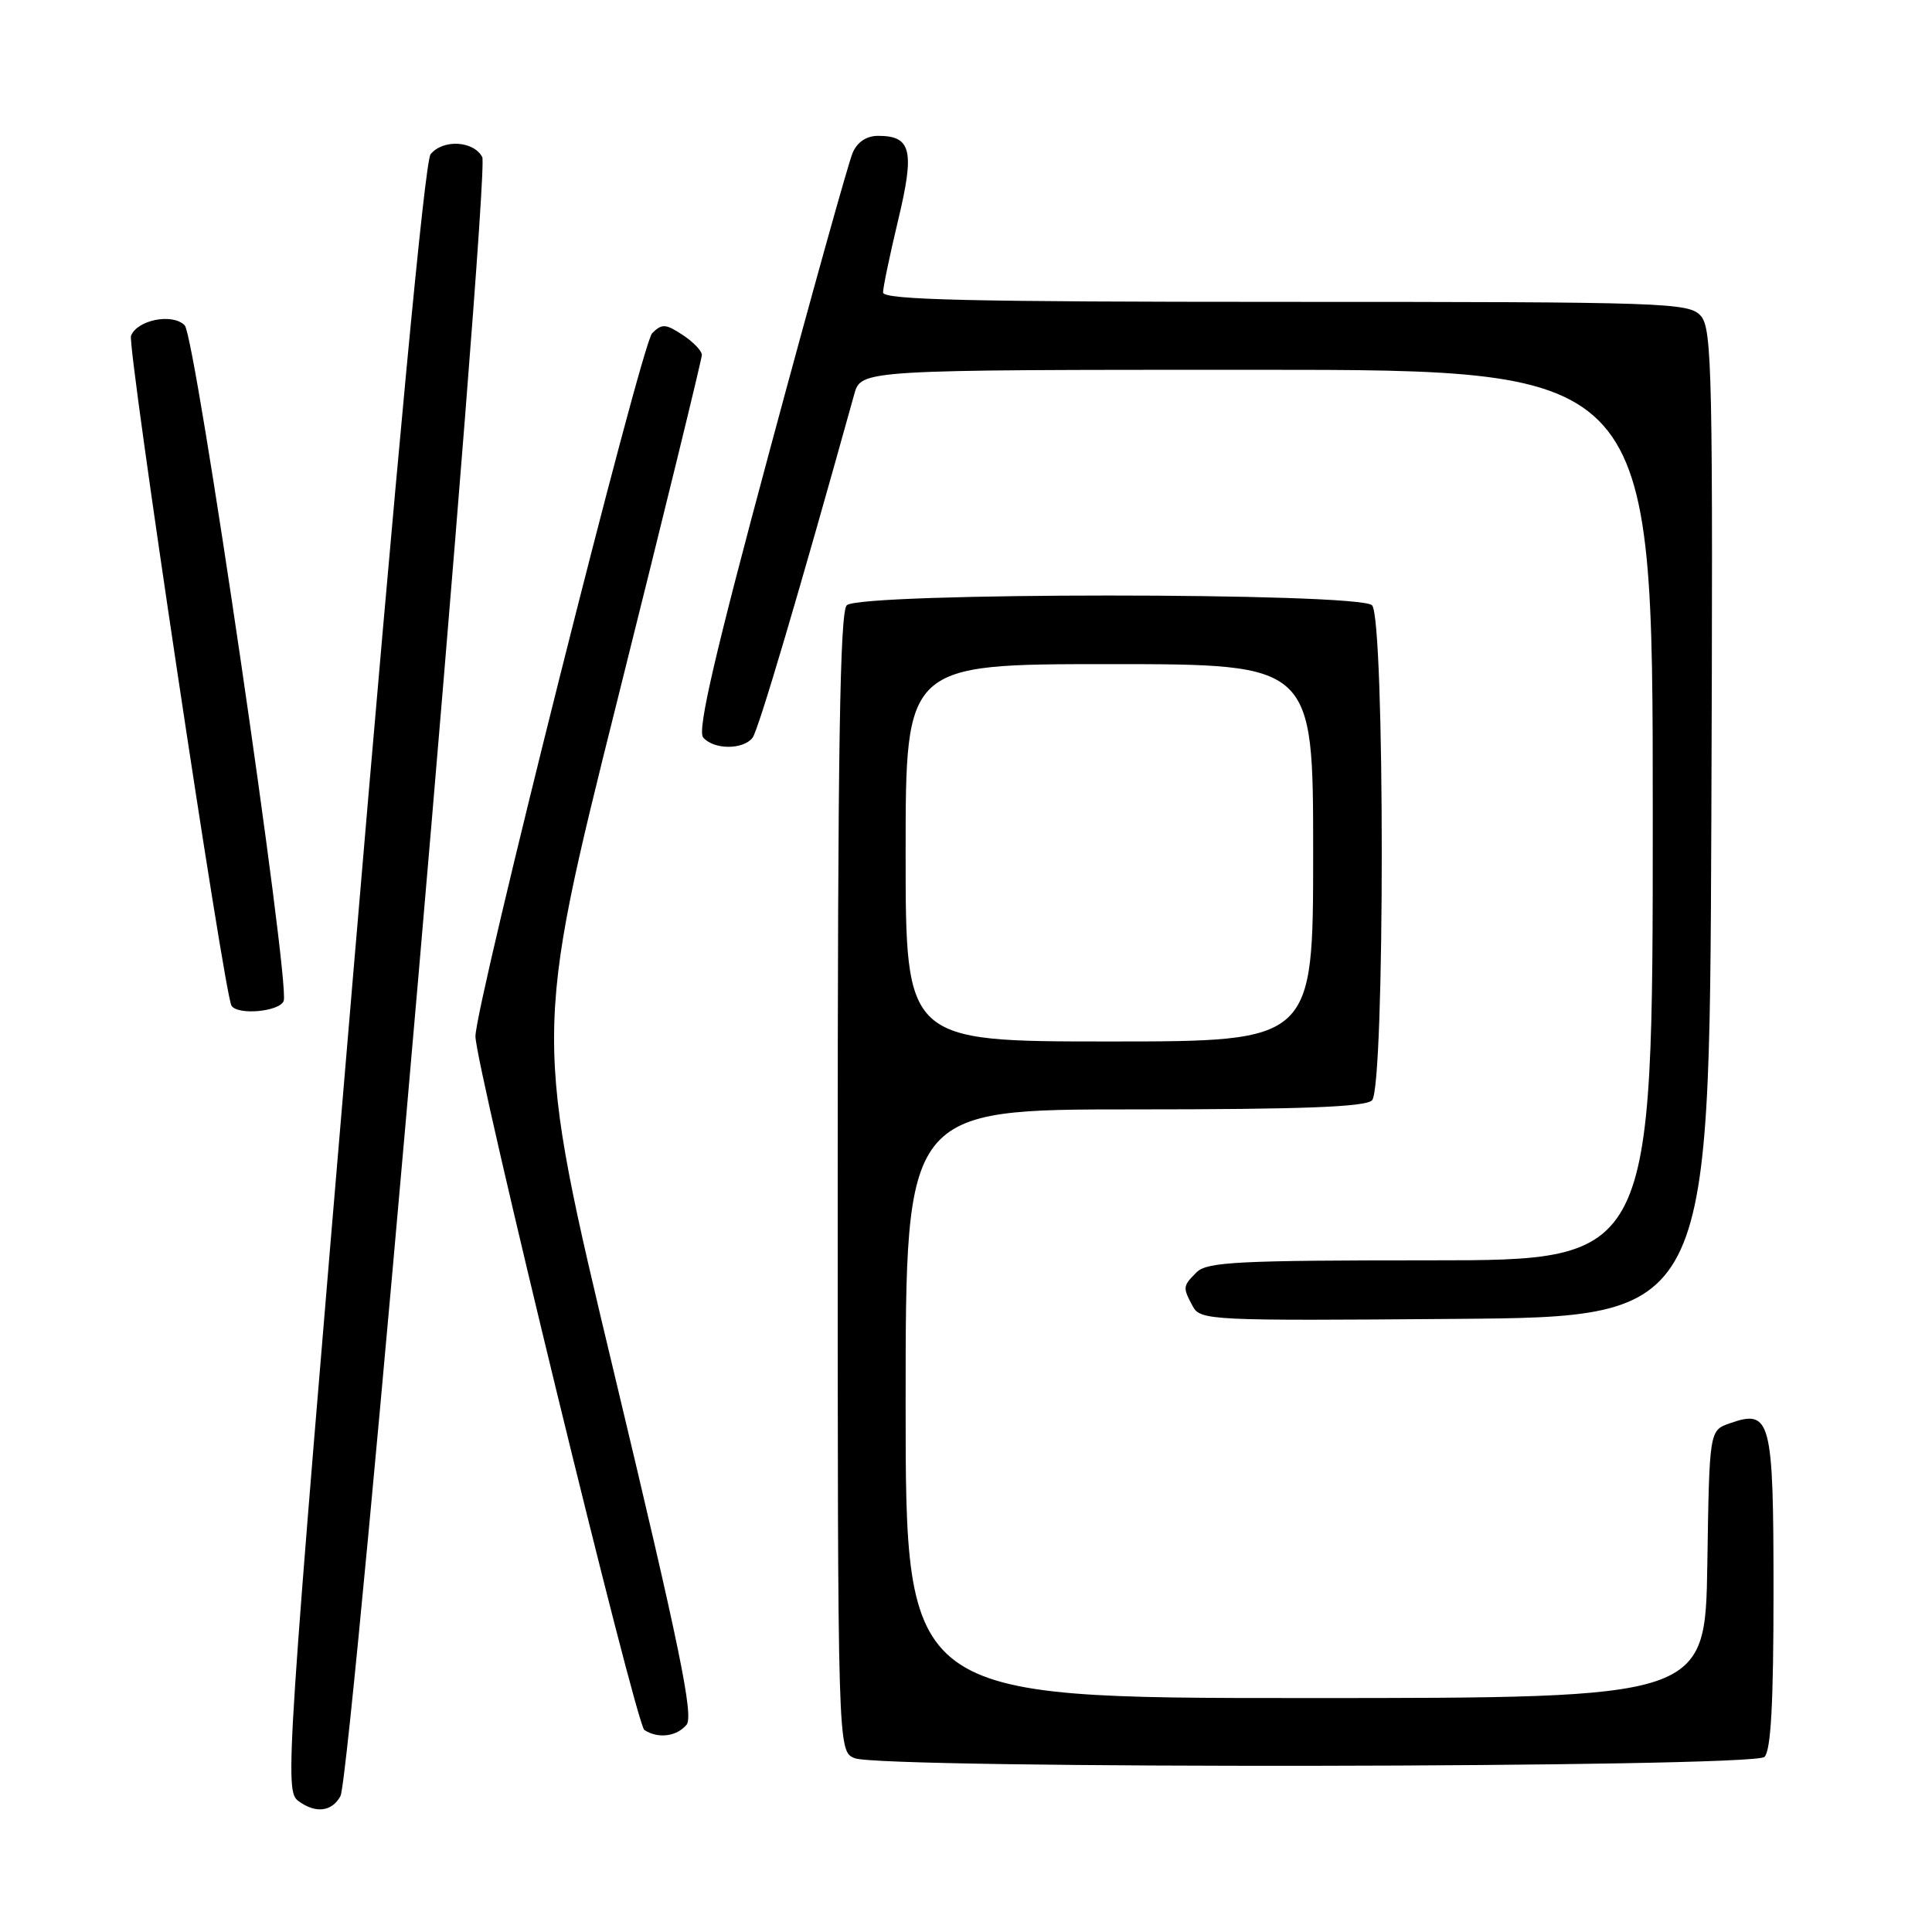 <?xml version="1.0" encoding="UTF-8" standalone="no"?>
<!DOCTYPE svg PUBLIC "-//W3C//DTD SVG 1.1//EN" "http://www.w3.org/Graphics/SVG/1.1/DTD/svg11.dtd" >
<svg xmlns="http://www.w3.org/2000/svg" xmlns:xlink="http://www.w3.org/1999/xlink" version="1.1" viewBox="0 0 256 256">
 <g >
 <path fill="currentColor"
d=" M 45.11 238.00 C 46.59 235.32 64.97 22.81 63.90 20.81 C 62.74 18.65 58.72 18.42 57.06 20.43 C 56.29 21.35 52.60 60.50 46.76 129.57 C 37.85 234.86 37.69 237.30 39.56 238.66 C 41.82 240.32 43.97 240.07 45.11 238.00 Z  M 233.80 232.80 C 234.66 231.94 235.00 225.67 235.00 210.92 C 235.00 188.01 234.65 186.68 229.19 188.60 C 226.50 189.55 226.50 189.55 226.23 207.27 C 225.95 225.00 225.95 225.00 172.98 225.00 C 120.00 225.00 120.00 225.00 120.00 186.00 C 120.00 147.00 120.00 147.00 150.30 147.00 C 172.53 147.00 180.92 146.68 181.80 145.80 C 183.52 144.08 183.52 81.92 181.80 80.20 C 180.08 78.48 113.92 78.48 112.20 80.20 C 111.29 81.11 111.00 99.47 111.00 156.73 C 111.00 232.06 111.00 232.06 113.25 232.97 C 116.87 234.42 232.34 234.26 233.80 232.80 Z  M 90.97 228.54 C 91.94 227.37 90.04 218.16 81.43 182.17 C 70.68 137.26 70.68 137.26 81.84 92.64 C 87.98 68.10 93.00 47.57 93.00 47.03 C 93.00 46.49 91.85 45.29 90.44 44.37 C 88.19 42.89 87.70 42.87 86.41 44.16 C 84.99 45.58 63.00 133.10 63.00 137.32 C 63.00 141.19 84.26 228.50 85.38 229.23 C 87.18 230.42 89.66 230.11 90.97 228.54 Z  M 226.76 109.09 C 226.99 49.28 226.87 43.52 225.35 41.84 C 223.78 40.10 220.84 40.00 170.35 40.00 C 128.33 40.00 117.00 39.73 117.01 38.75 C 117.01 38.06 117.92 33.73 119.02 29.12 C 121.22 19.95 120.76 18.00 116.36 18.00 C 114.82 18.00 113.60 18.81 112.98 20.25 C 112.44 21.49 107.52 39.13 102.05 59.46 C 94.73 86.64 92.38 96.75 93.17 97.71 C 94.54 99.35 98.46 99.38 99.72 97.75 C 100.49 96.75 105.92 78.39 113.19 52.25 C 114.09 49.00 114.09 49.00 166.55 49.00 C 219.00 49.00 219.00 49.00 219.00 108.00 C 219.00 167.00 219.00 167.00 189.57 167.00 C 164.15 167.00 159.93 167.21 158.57 168.57 C 156.71 170.43 156.70 170.56 158.04 173.08 C 159.05 174.96 160.27 175.02 192.79 174.76 C 226.50 174.50 226.50 174.50 226.76 109.09 Z  M 37.59 132.63 C 38.47 130.32 25.92 44.65 24.48 43.12 C 22.90 41.46 18.18 42.37 17.36 44.50 C 16.84 45.85 29.70 131.65 30.67 133.25 C 31.46 134.56 37.04 134.06 37.59 132.63 Z  M 120.00 113.00 C 120.00 88.00 120.00 88.00 147.00 88.00 C 174.00 88.00 174.00 88.00 174.00 113.00 C 174.00 138.00 174.00 138.00 147.00 138.00 C 120.00 138.00 120.00 138.00 120.00 113.00 Z "/>
</g>
</svg>